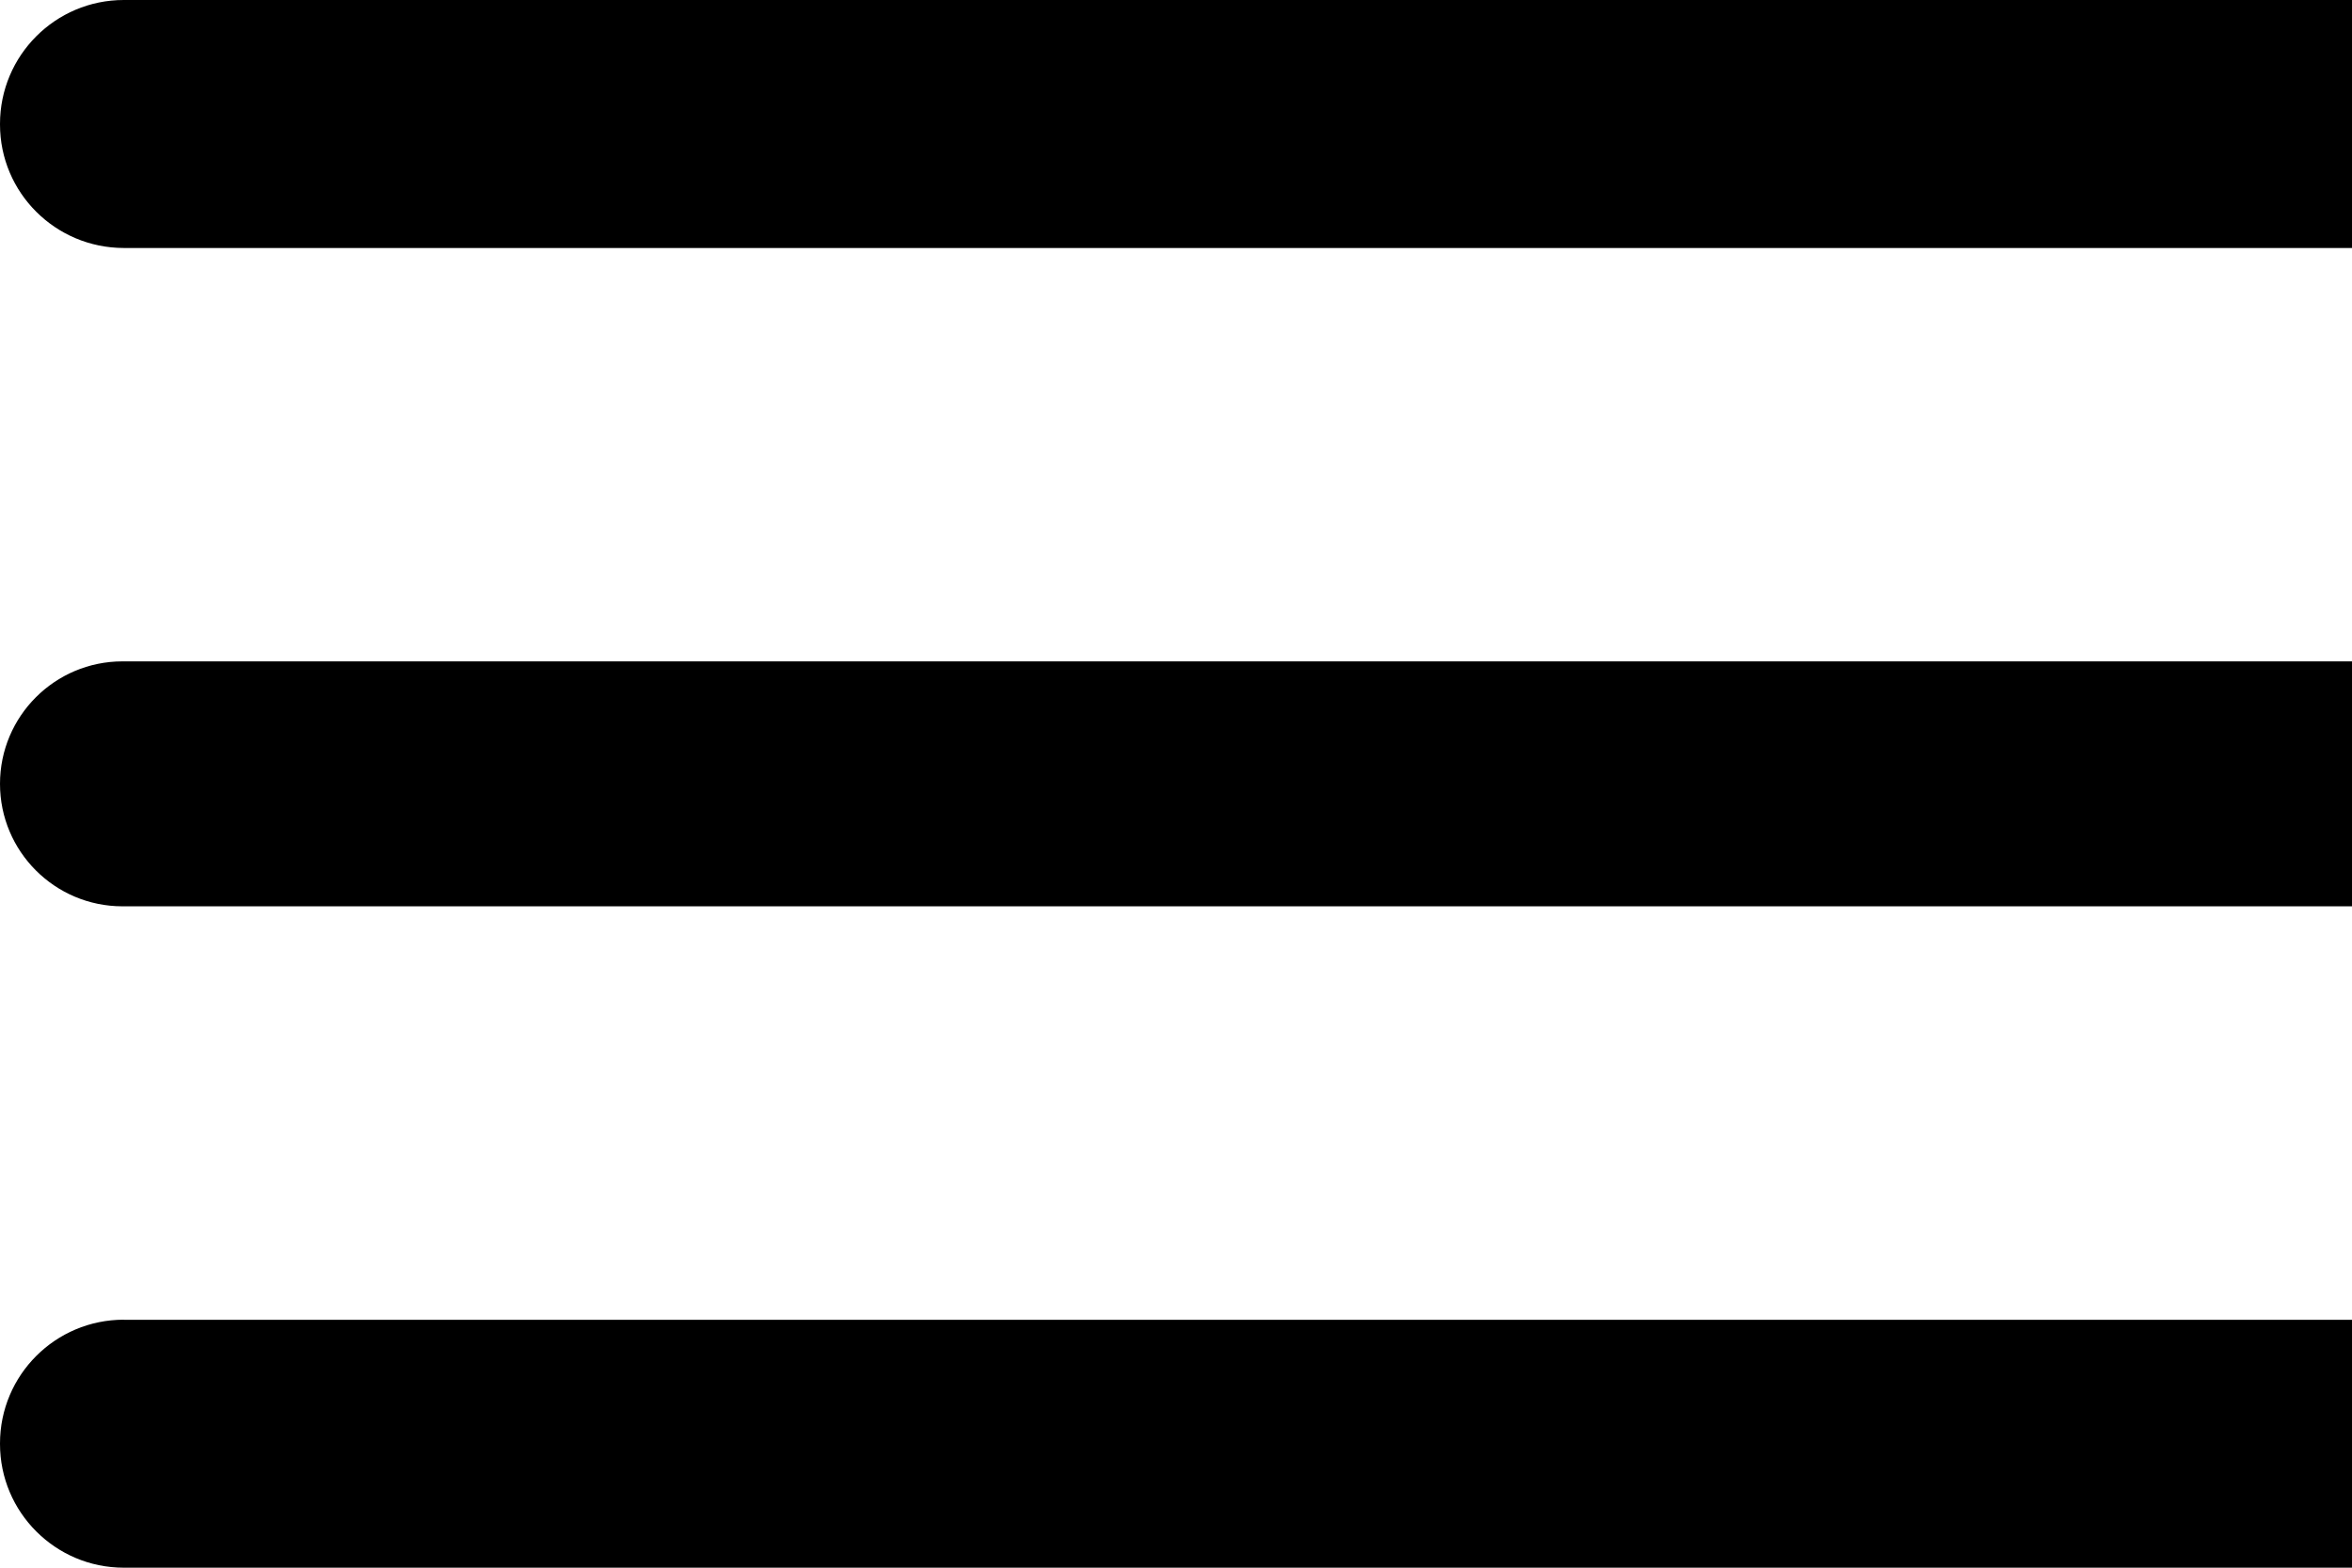 <svg xmlns="http://www.w3.org/2000/svg" width="24" height="16">
    <path fill-rule="evenodd" d="M1.263 0h23.474C25.435 0 26 .566 26 1.263v.005c0 .698-.565 1.263-1.263 1.263H1.263C.566 2.53 0 1.967 0 1.27v-.005C0 .566.566 0 1.263 0zM1.25 6.75h23.5c.69 0 1.25.56 1.25 1.25s-.56 1.25-1.25 1.25H1.25C.56 9.25 0 8.69 0 8s.56-1.25 1.25-1.25zM1.263 13.47h23.474c.698 0 1.263.564 1.263 1.262v.005c0 .697-.565 1.263-1.263 1.263H1.263C.566 16 0 15.434 0 14.737v-.005c0-.698.566-1.263 1.263-1.263z"/>
</svg>
